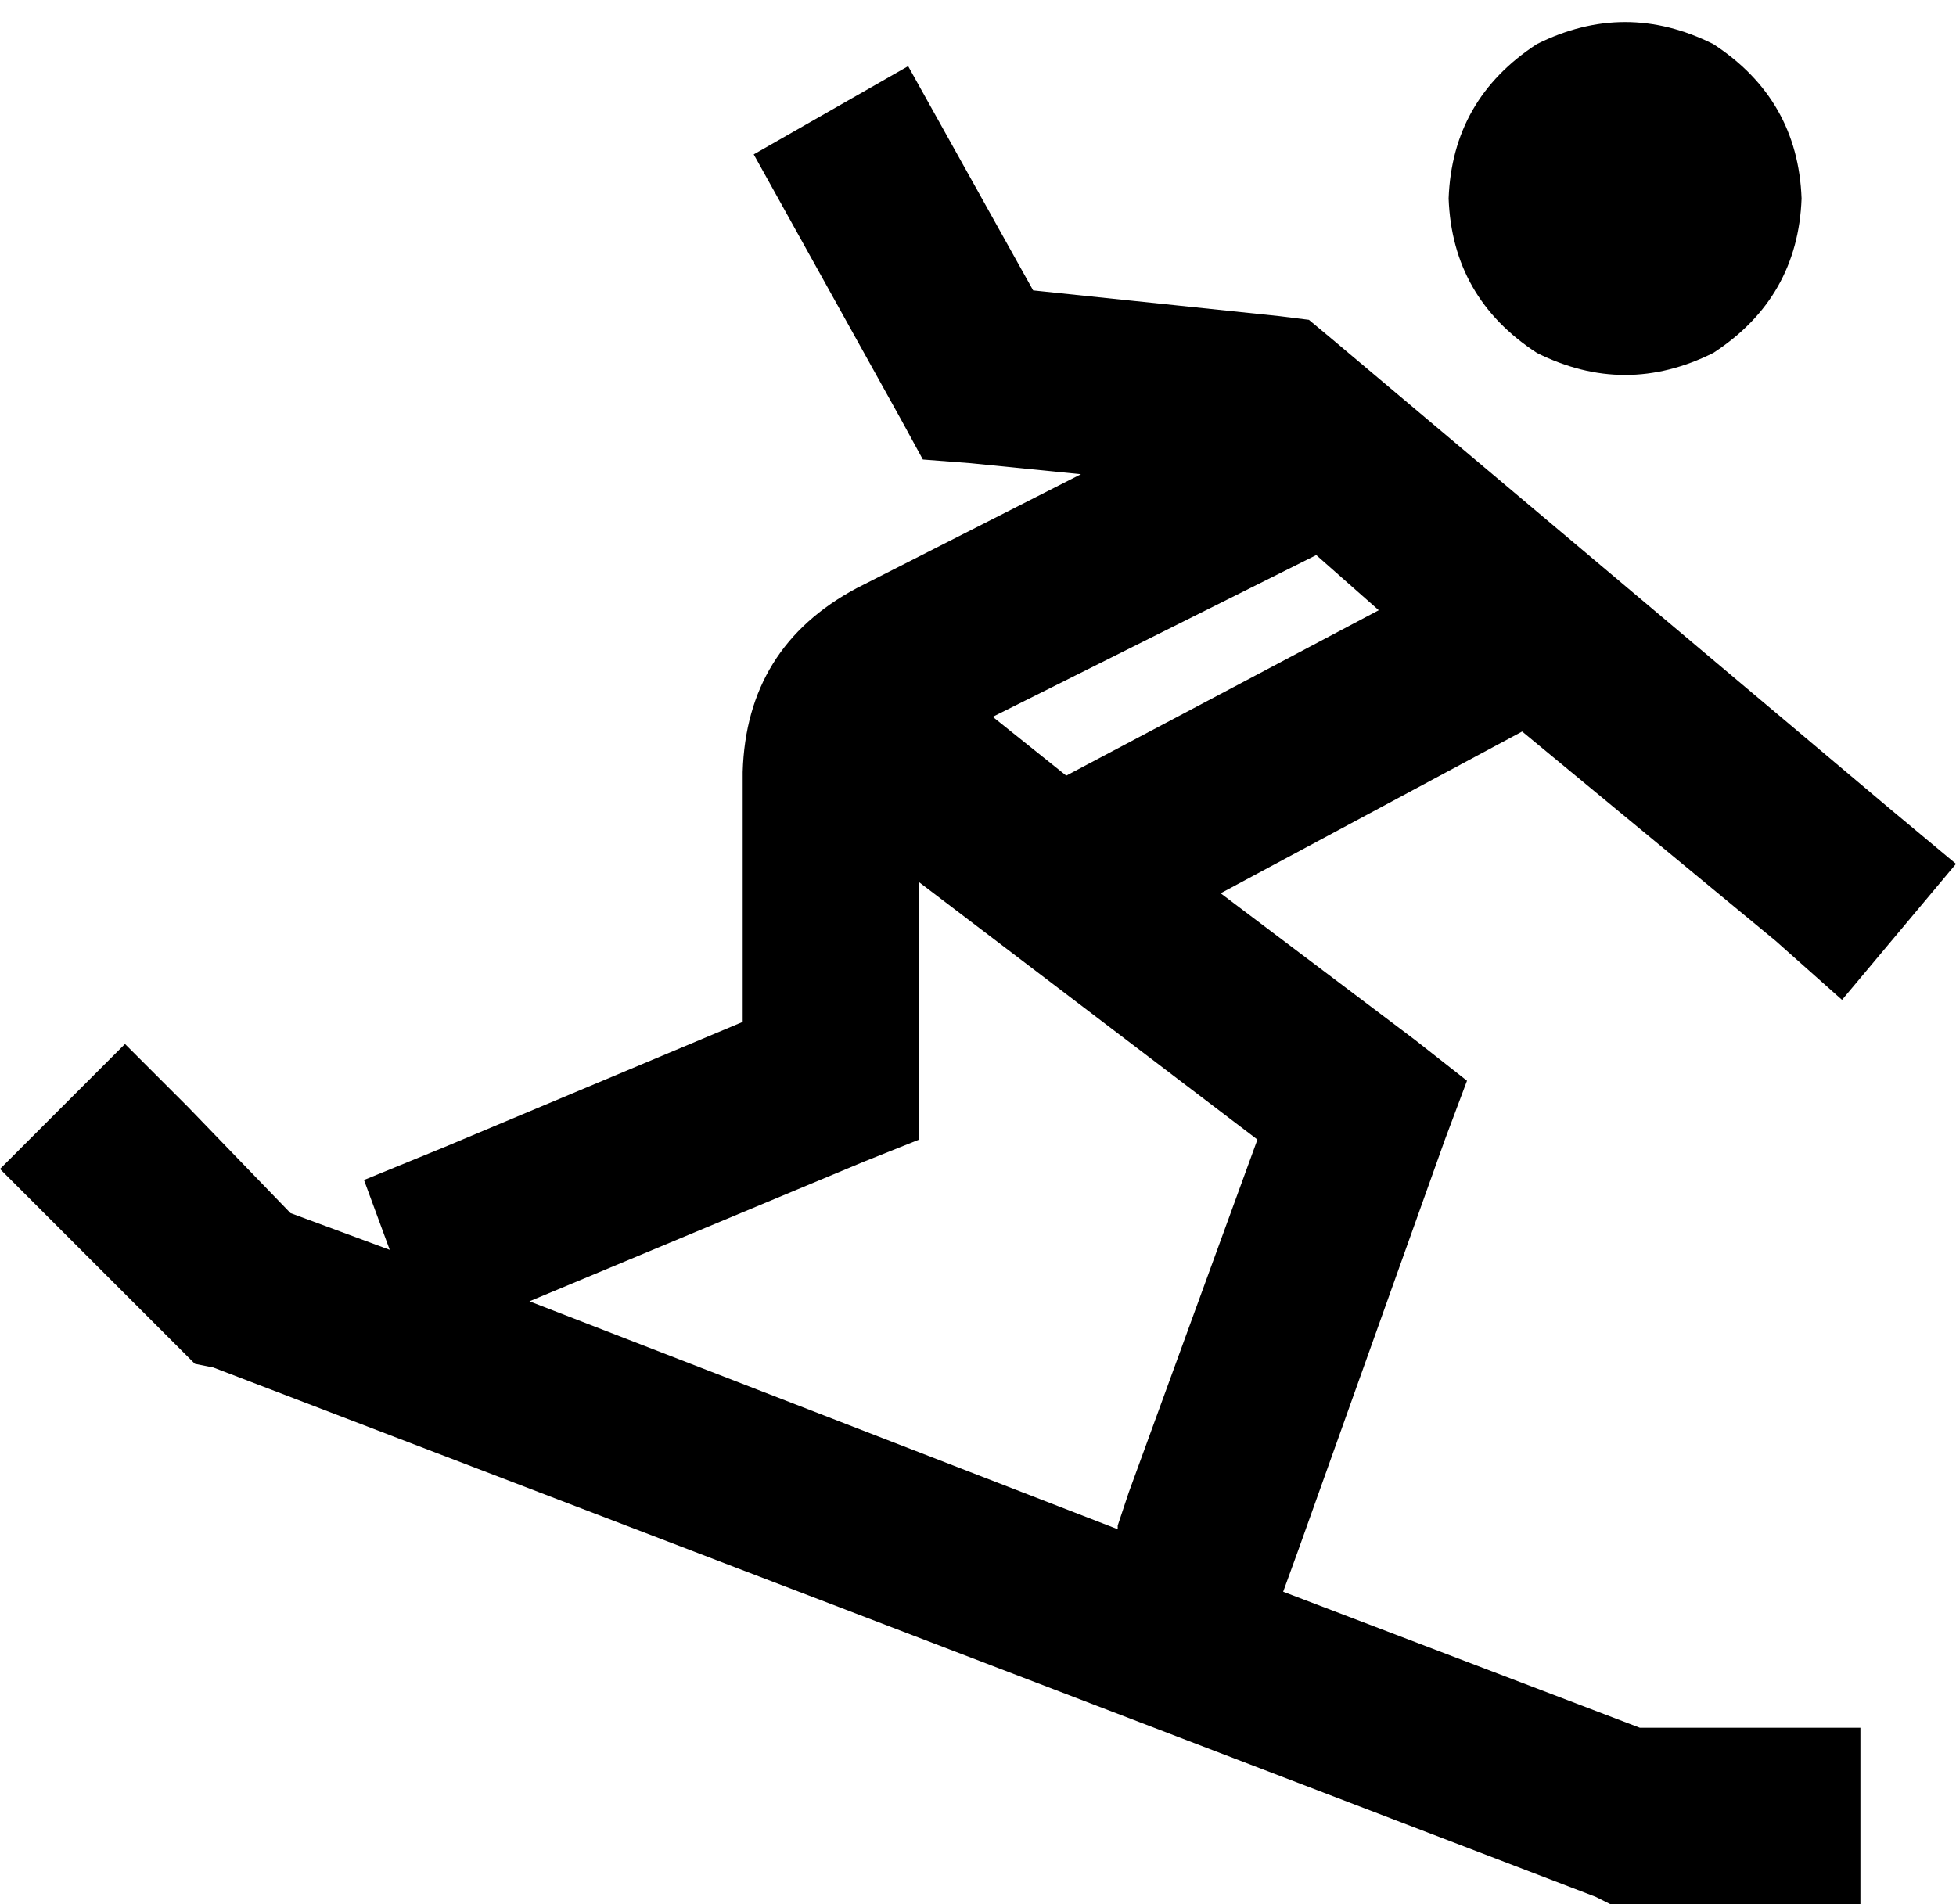 <svg viewBox="0 0 532 518">
  <path
    d="M 394 54 Q 395 27 418 12 Q 442 0 466 12 Q 489 27 490 54 Q 489 81 466 96 Q 442 108 418 96 Q 395 81 394 54 L 394 54 Z M 34 284 L 51 301 L 79 330 L 106 340 L 99 321 L 121 312 L 202 278 L 202 210 Q 203 176 233 160 L 294 129 L 264 126 L 251 125 L 245 114 L 205 42 L 247 18 L 281 79 L 348 86 L 356 87 L 362 92 L 514 220 L 532 235 L 501 272 L 483 256 L 414 199 L 332 243 L 385 283 L 399 294 L 393 310 L 353 422 L 349 433 L 446 470 L 482 470 L 506 470 L 506 518 L 482 518 L 442 518 L 438 518 L 434 516 L 58 372 L 53 371 L 49 367 L 17 335 L 0 318 L 34 284 L 34 284 Z M 304 415 L 307 406 L 342 310 L 250 240 L 250 294 L 250 310 L 235 316 L 144 354 L 304 416 L 304 415 Z M 270 195 L 290 211 L 375 166 L 358 151 L 270 195 L 270 195 Z"
  />
</svg>